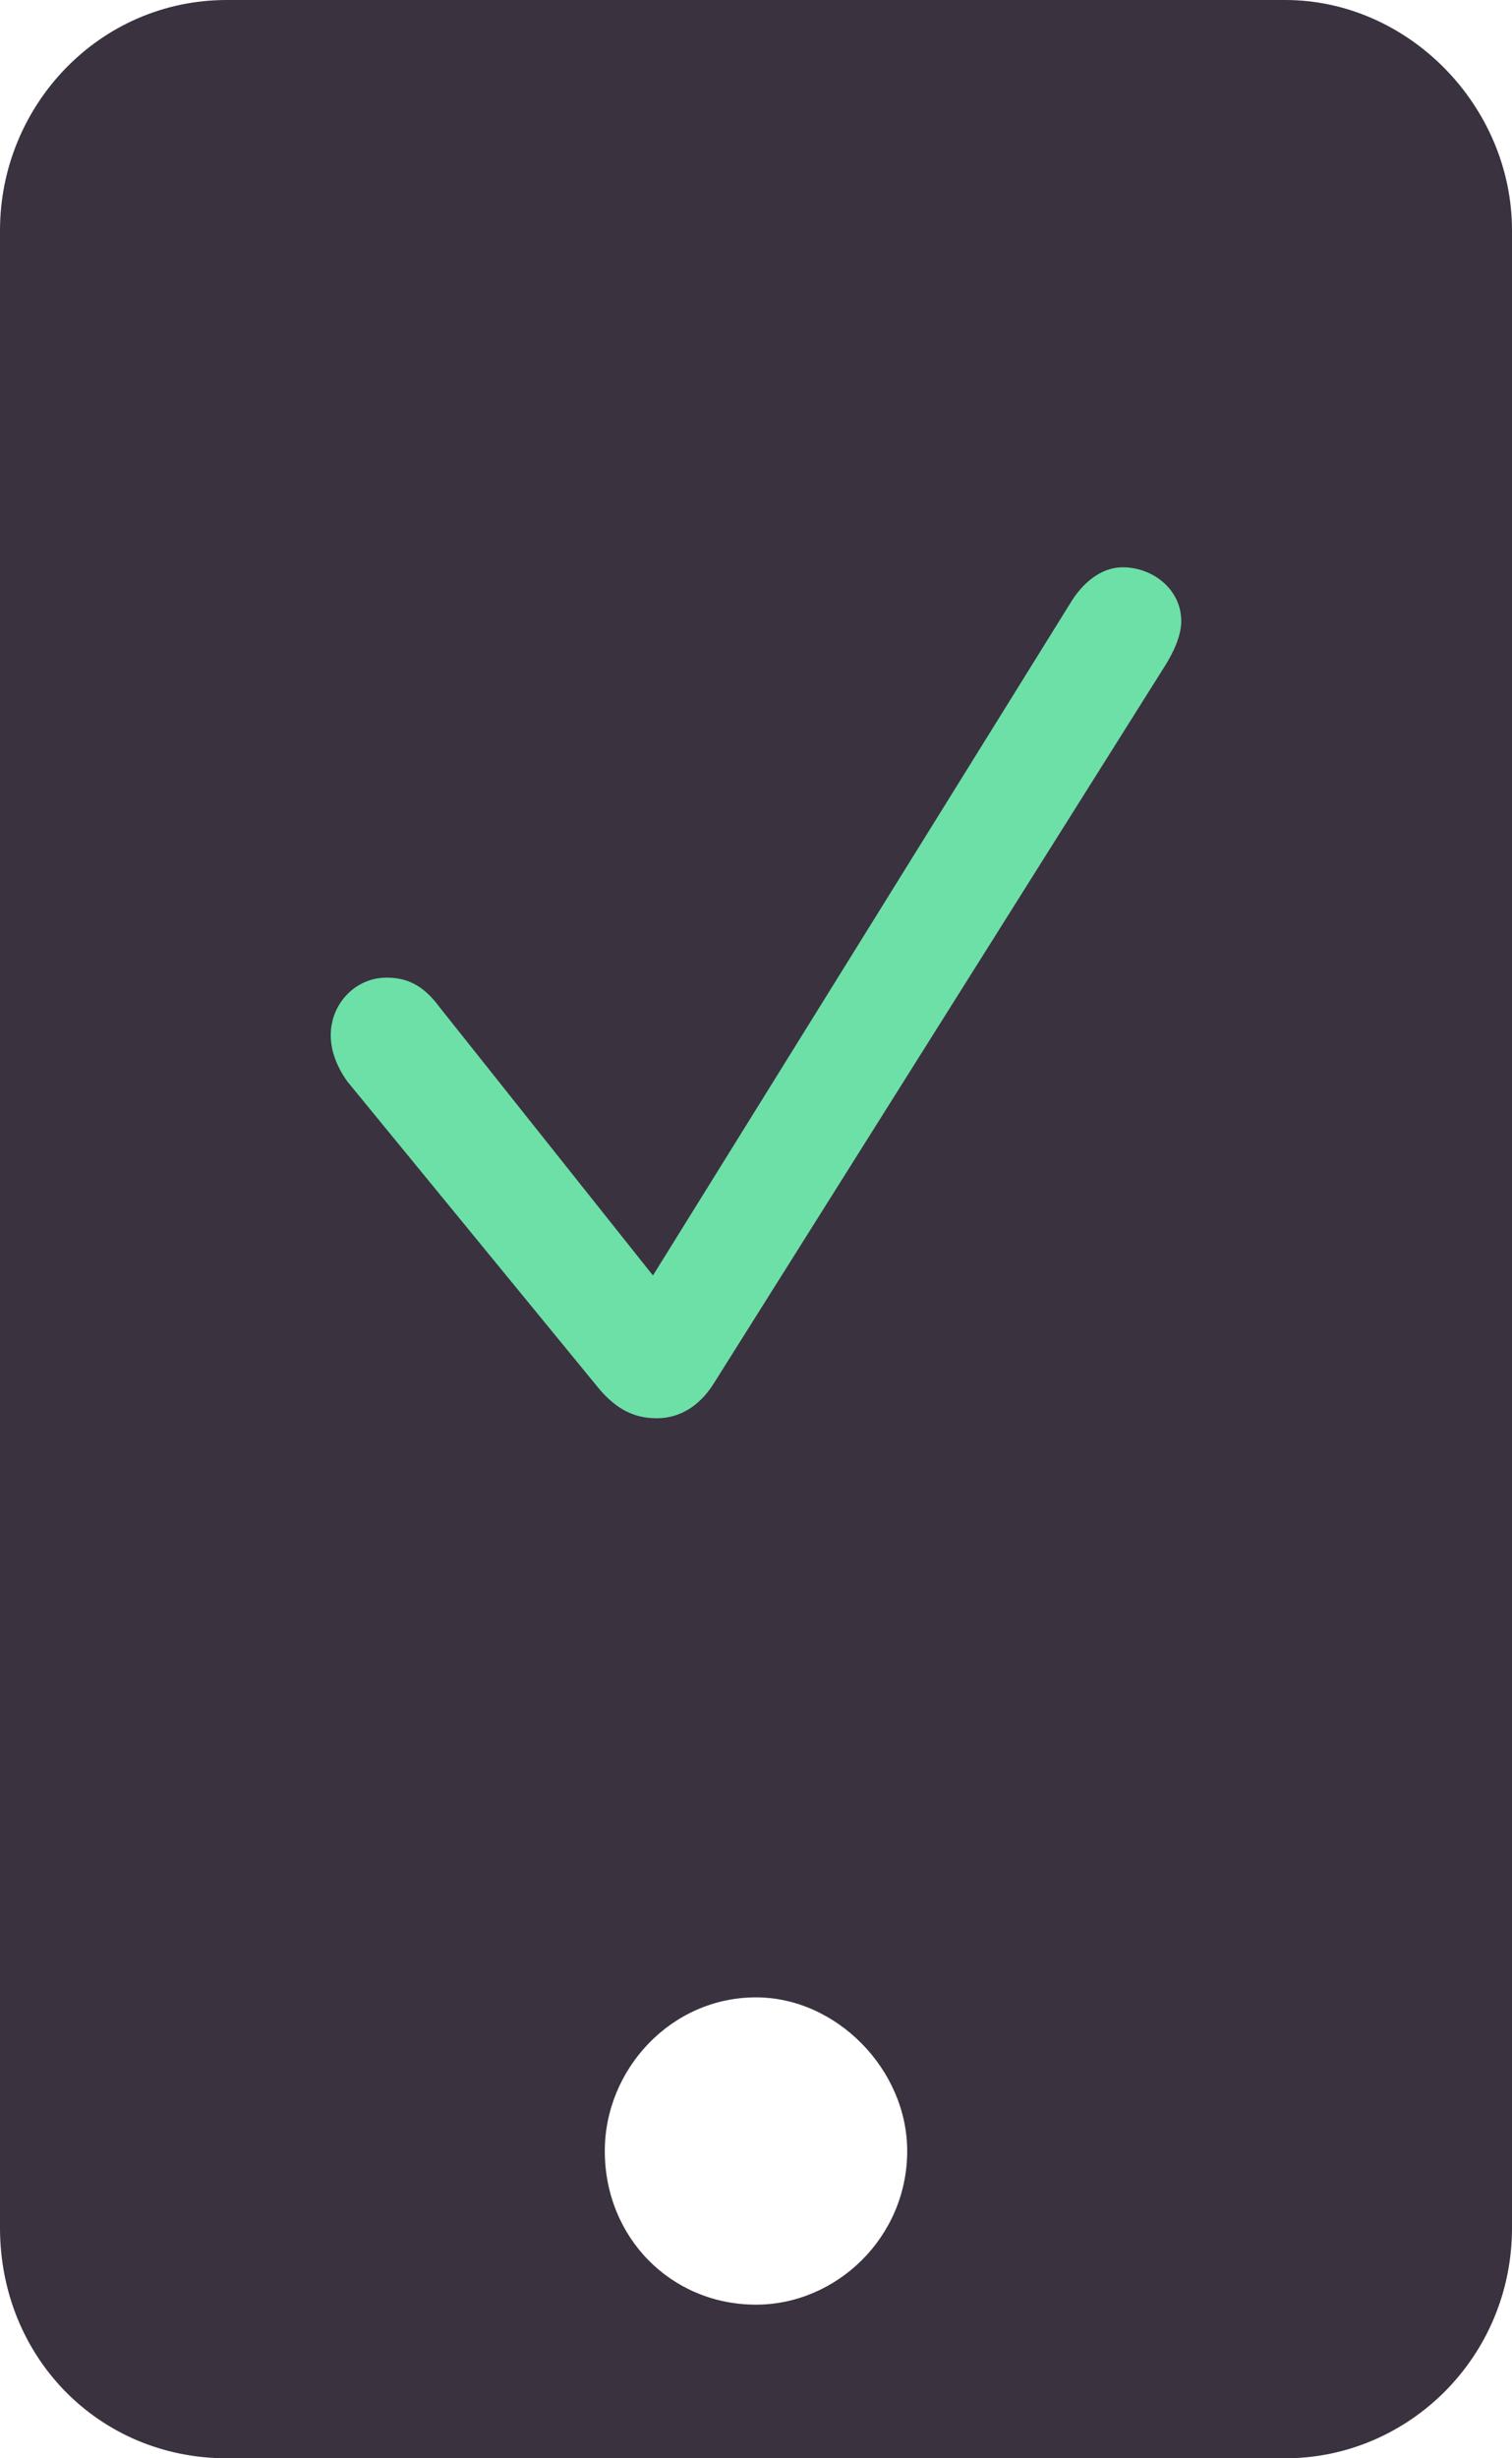<svg width="32" height="52" viewBox="0 0 32 52" fill="none" xmlns="http://www.w3.org/2000/svg">
<path d="M27.2 0C29.8 0 32 2.234 32 4.875V47.125C32 49.867 29.8 52 27.2 52H4.8C2.1 52 0 49.867 0 47.125V4.875C0 2.234 2.1 0 4.8 0H27.2ZM16 48.75C17.7 48.75 19.2 47.328 19.2 45.5C19.2 43.773 17.7 42.25 16 42.25C14.2 42.25 12.8 43.773 12.8 45.5C12.8 47.328 14.2 48.75 16 48.75Z" fill="#3B3240"/>
<path d="M13.897 30C13.386 30 12.993 29.78 12.6 29.28L7.354 22.88C7.138 22.58 7 22.24 7 21.9C7 21.22 7.531 20.68 8.179 20.68C8.592 20.68 8.945 20.82 9.299 21.3L13.819 26.98L22.701 12.68C22.996 12.24 23.369 12 23.762 12C24.391 12 25 12.46 25 13.14C25 13.46 24.823 13.82 24.646 14.1L15.096 29.28C14.801 29.74 14.389 30 13.897 30Z" fill="#6DE0A8"/>
</svg>
